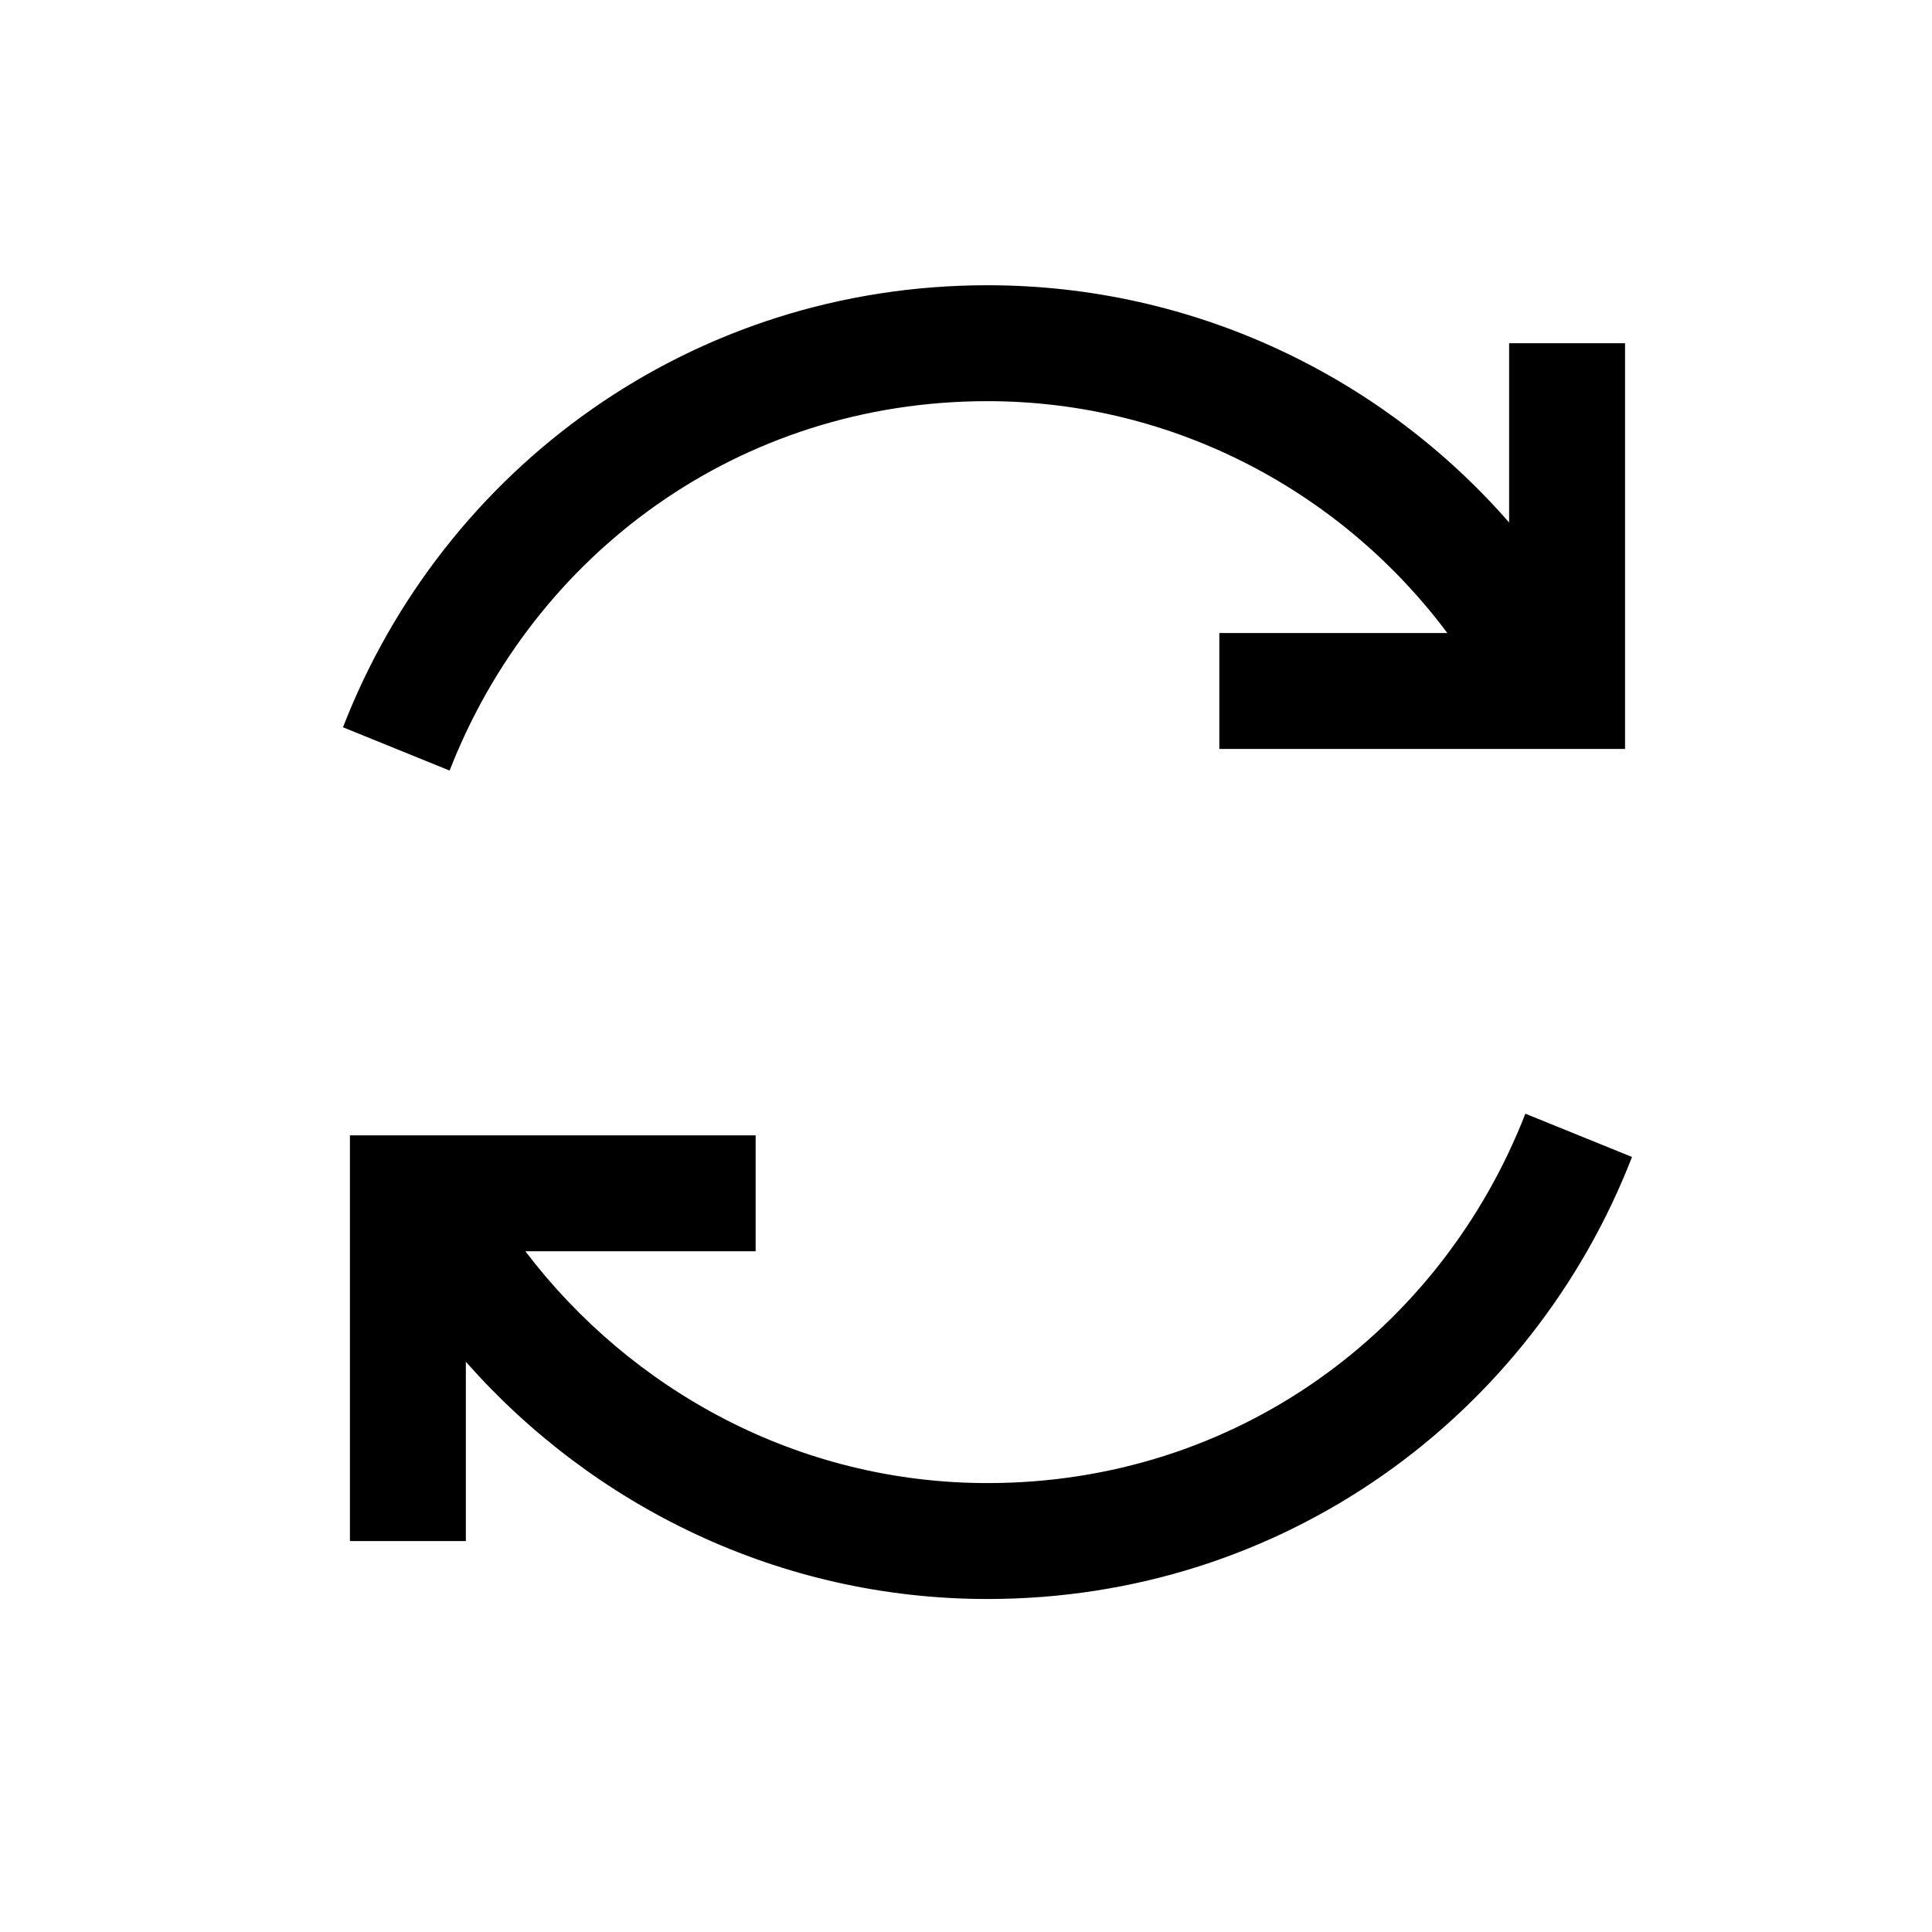 <?xml version="1.0" encoding="UTF-8" standalone="no"?>
<!-- Generator: Avocode 2.6.0 - http://avocode.com -->

<svg
   xmlns:dc="http://purl.org/dc/elements/1.1/"
   xmlns:cc="http://creativecommons.org/ns#"
   xmlns:rdf="http://www.w3.org/1999/02/22-rdf-syntax-ns#"
   xmlns:svg="http://www.w3.org/2000/svg"
   xmlns="http://www.w3.org/2000/svg"
   xmlns:sodipodi="http://sodipodi.sourceforge.net/DTD/sodipodi-0.dtd"
   xmlns:inkscape="http://www.inkscape.org/namespaces/inkscape"
   height="25"
   width="25"
   viewBox="0 0 25 25"
   id="svg4136"
   version="1.1"
   inkscape:version="0.91 r13725"
   sodipodi:docname="reload.svg">
  <defs
     id="defs4142" />
  <sodipodi:namedview
     pagecolor="#ffffff"
     bordercolor="#666666"
     borderopacity="1"
     objecttolerance="10"
     gridtolerance="10"
     guidetolerance="10"
     inkscape:pageopacity="0"
     inkscape:pageshadow="2"
     inkscape:window-width="1230"
     inkscape:window-height="745"
     id="namedview4140"
     showgrid="false"
     inkscape:zoom="16.941176"
     inkscape:cx="11.75873"
     inkscape:cy="12.230651"
     inkscape:window-x="-8"
     inkscape:window-y="-8"
     inkscape:window-maximized="1"
     inkscape:current-layer="svg4136" />
  <path
     d="m 12.778,3.691 c -3.83,0 -7.04,2.37 -8.34,5.72 l 1.38,0.56 c 1.09,-2.8 3.74,-4.78 6.96,-4.78 2.43,0 4.6,1.19 5.95,3 l -2.95,0 0,1.5 5.25,0 0,-5.25 -1.5,0 0,2.32 c -1.64,-1.88 -4.07,-3.07 -6.75,-3.07 l 0,0 z m 6.96,10.72 c -1.09,2.8 -3.74,4.78 -6.96,4.78 -2.46,0 -4.62,-1.21 -5.98,-3 l 2.98,0 0,-1.5 -5.25,0 0,5.25 1.5,0 0,-2.32 c 1.64,1.86 4.05,3.07 6.75,3.07 3.83,0 7.04,-2.37 8.34,-5.72 l -1.38,-0.56 0,0 z m 0,0"
     id="path4138"
     style="fill:#000000;fill-opacity:1;fill-rule:evenodd"
     inkscape:connector-curvature="0" />
</svg>
